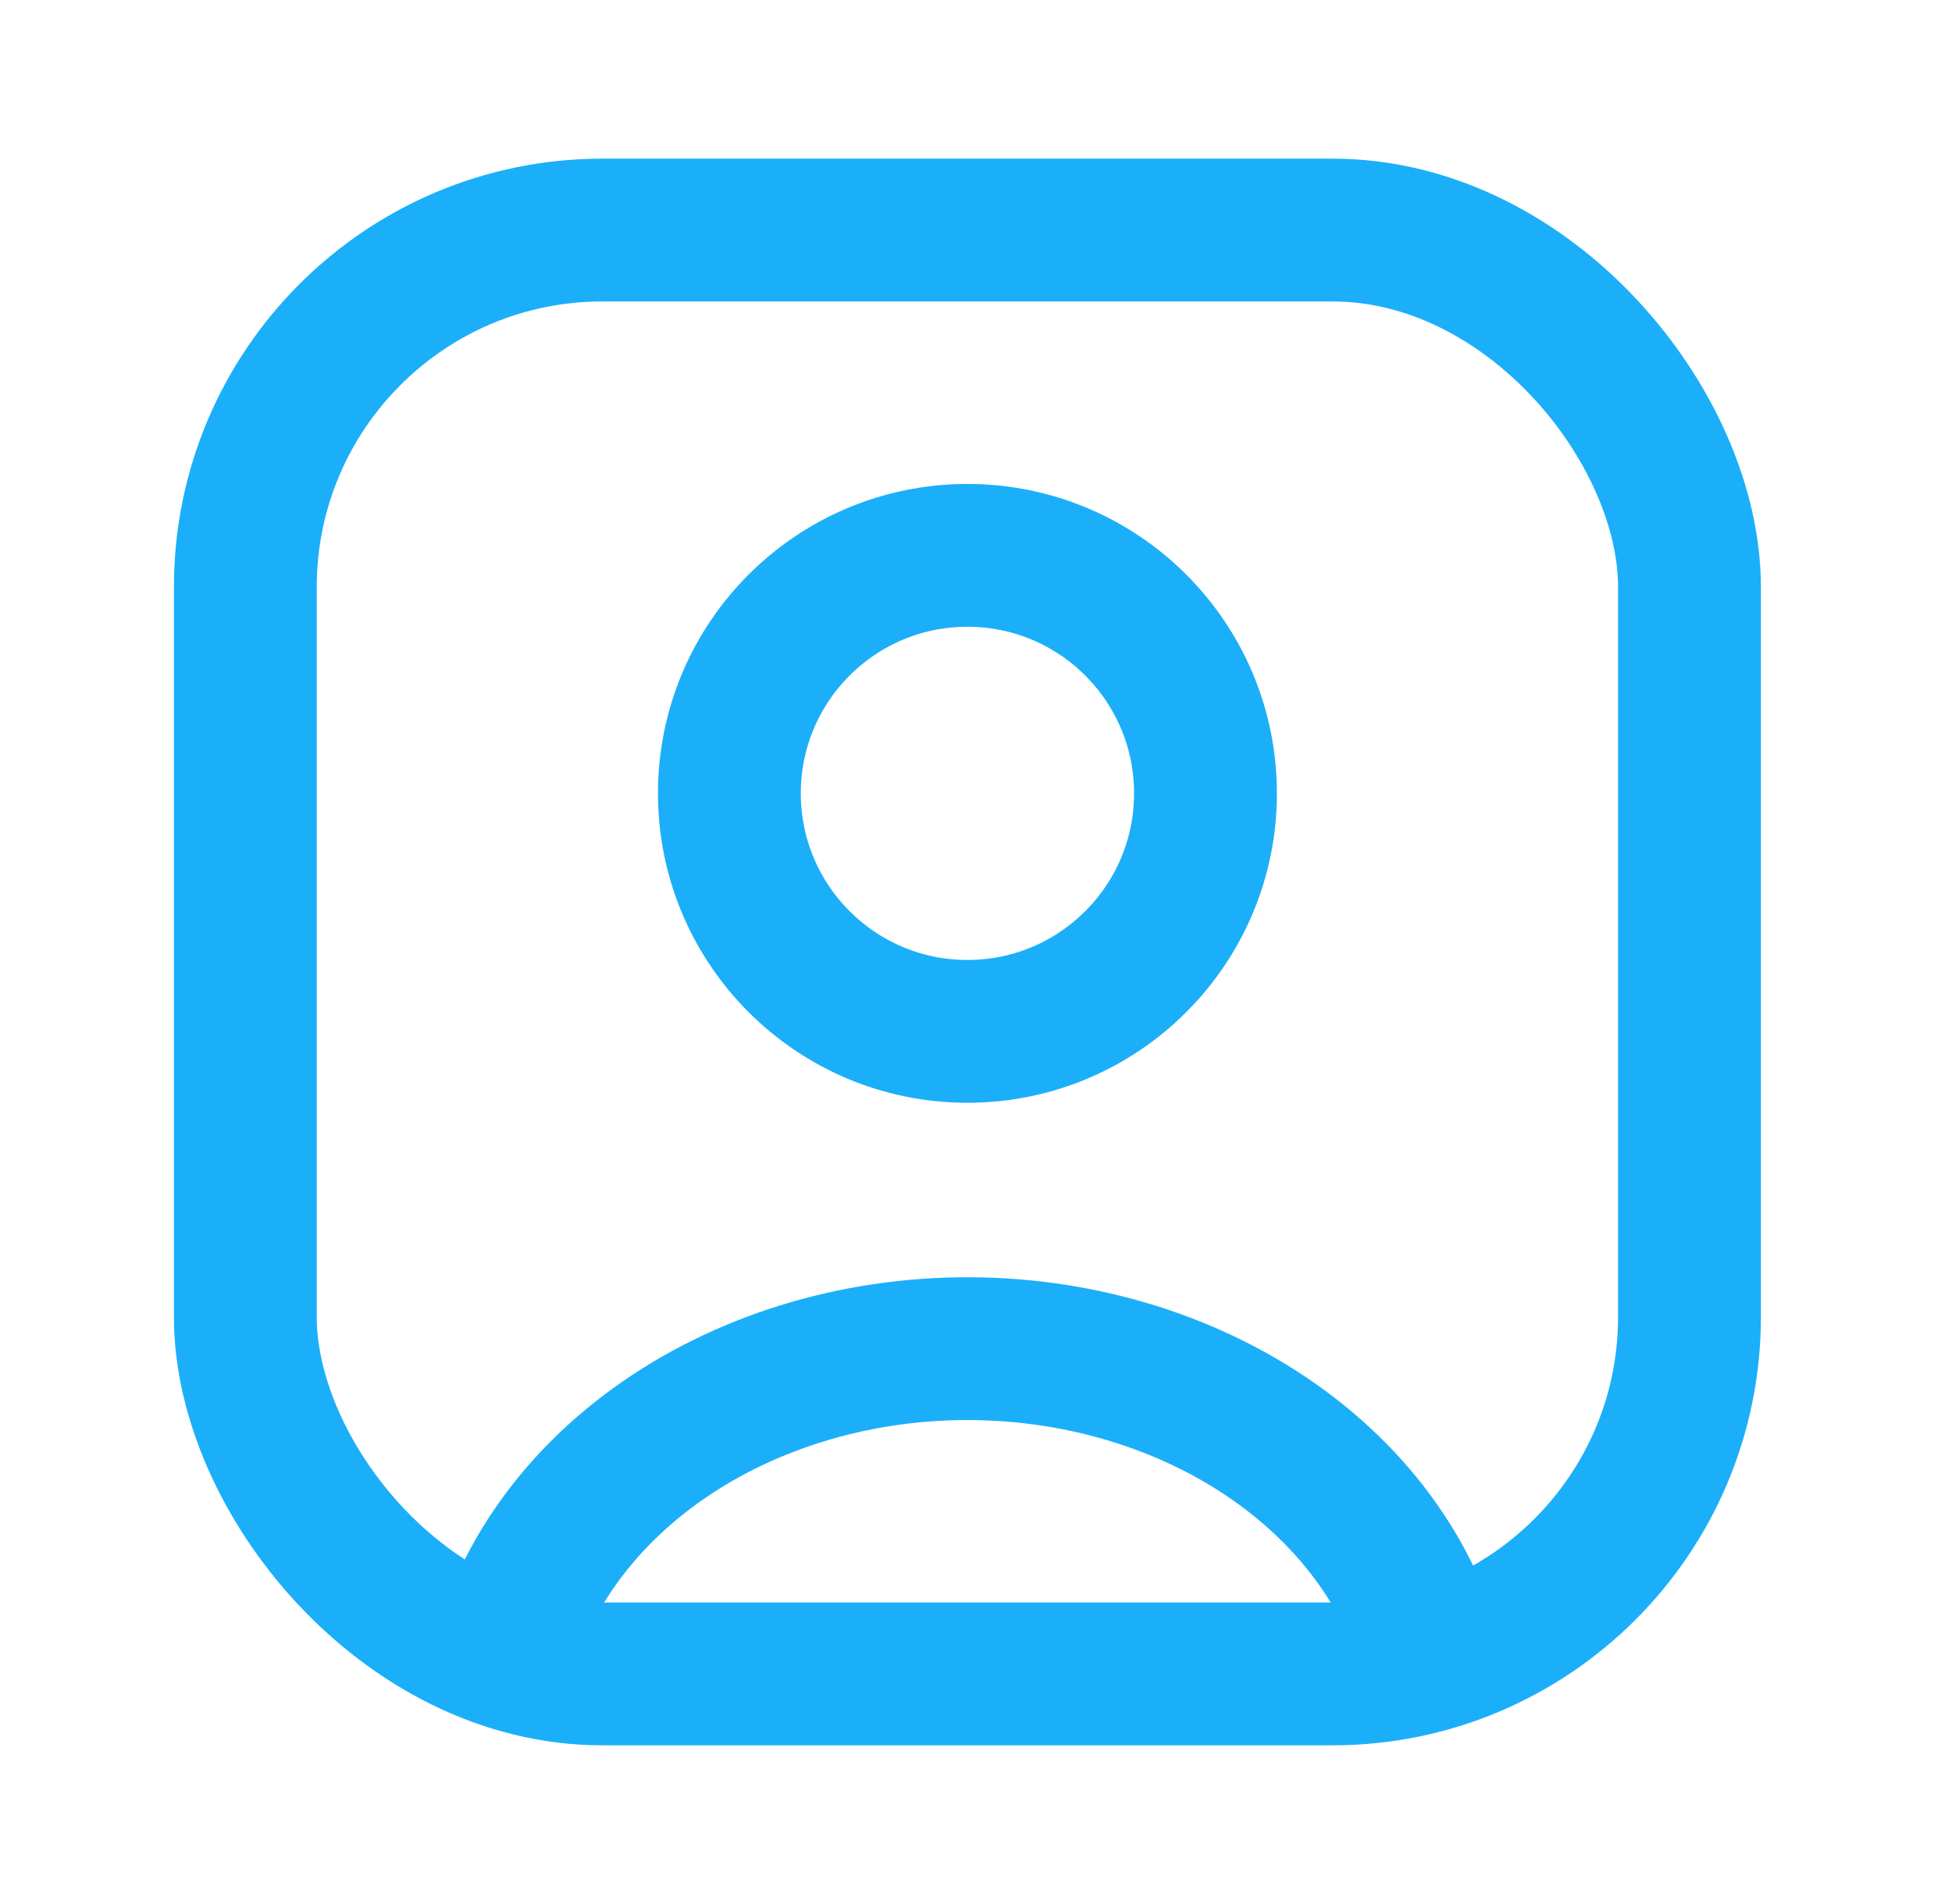 <svg width="41" height="40" viewBox="0 0 41 40" fill="none" xmlns="http://www.w3.org/2000/svg">
<path d="M30.209 35.428C29.849 33.429 28.628 31.607 26.776 30.302C24.923 28.997 22.564 28.297 20.138 28.334C17.712 28.371 15.386 29.142 13.591 30.502C11.796 31.863 10.656 33.721 10.384 35.729" stroke="#1BAFF9" stroke-width="3"/>
<ellipse cx="20.32" cy="16.667" rx="5" ry="5" stroke="#1BAFF9" stroke-width="3" stroke-linecap="round"/>
<rect x="5.153" y="4.833" width="30.333" height="30.333" rx="7.5" stroke="#1BAFF9" stroke-width="3"/>
</svg>
